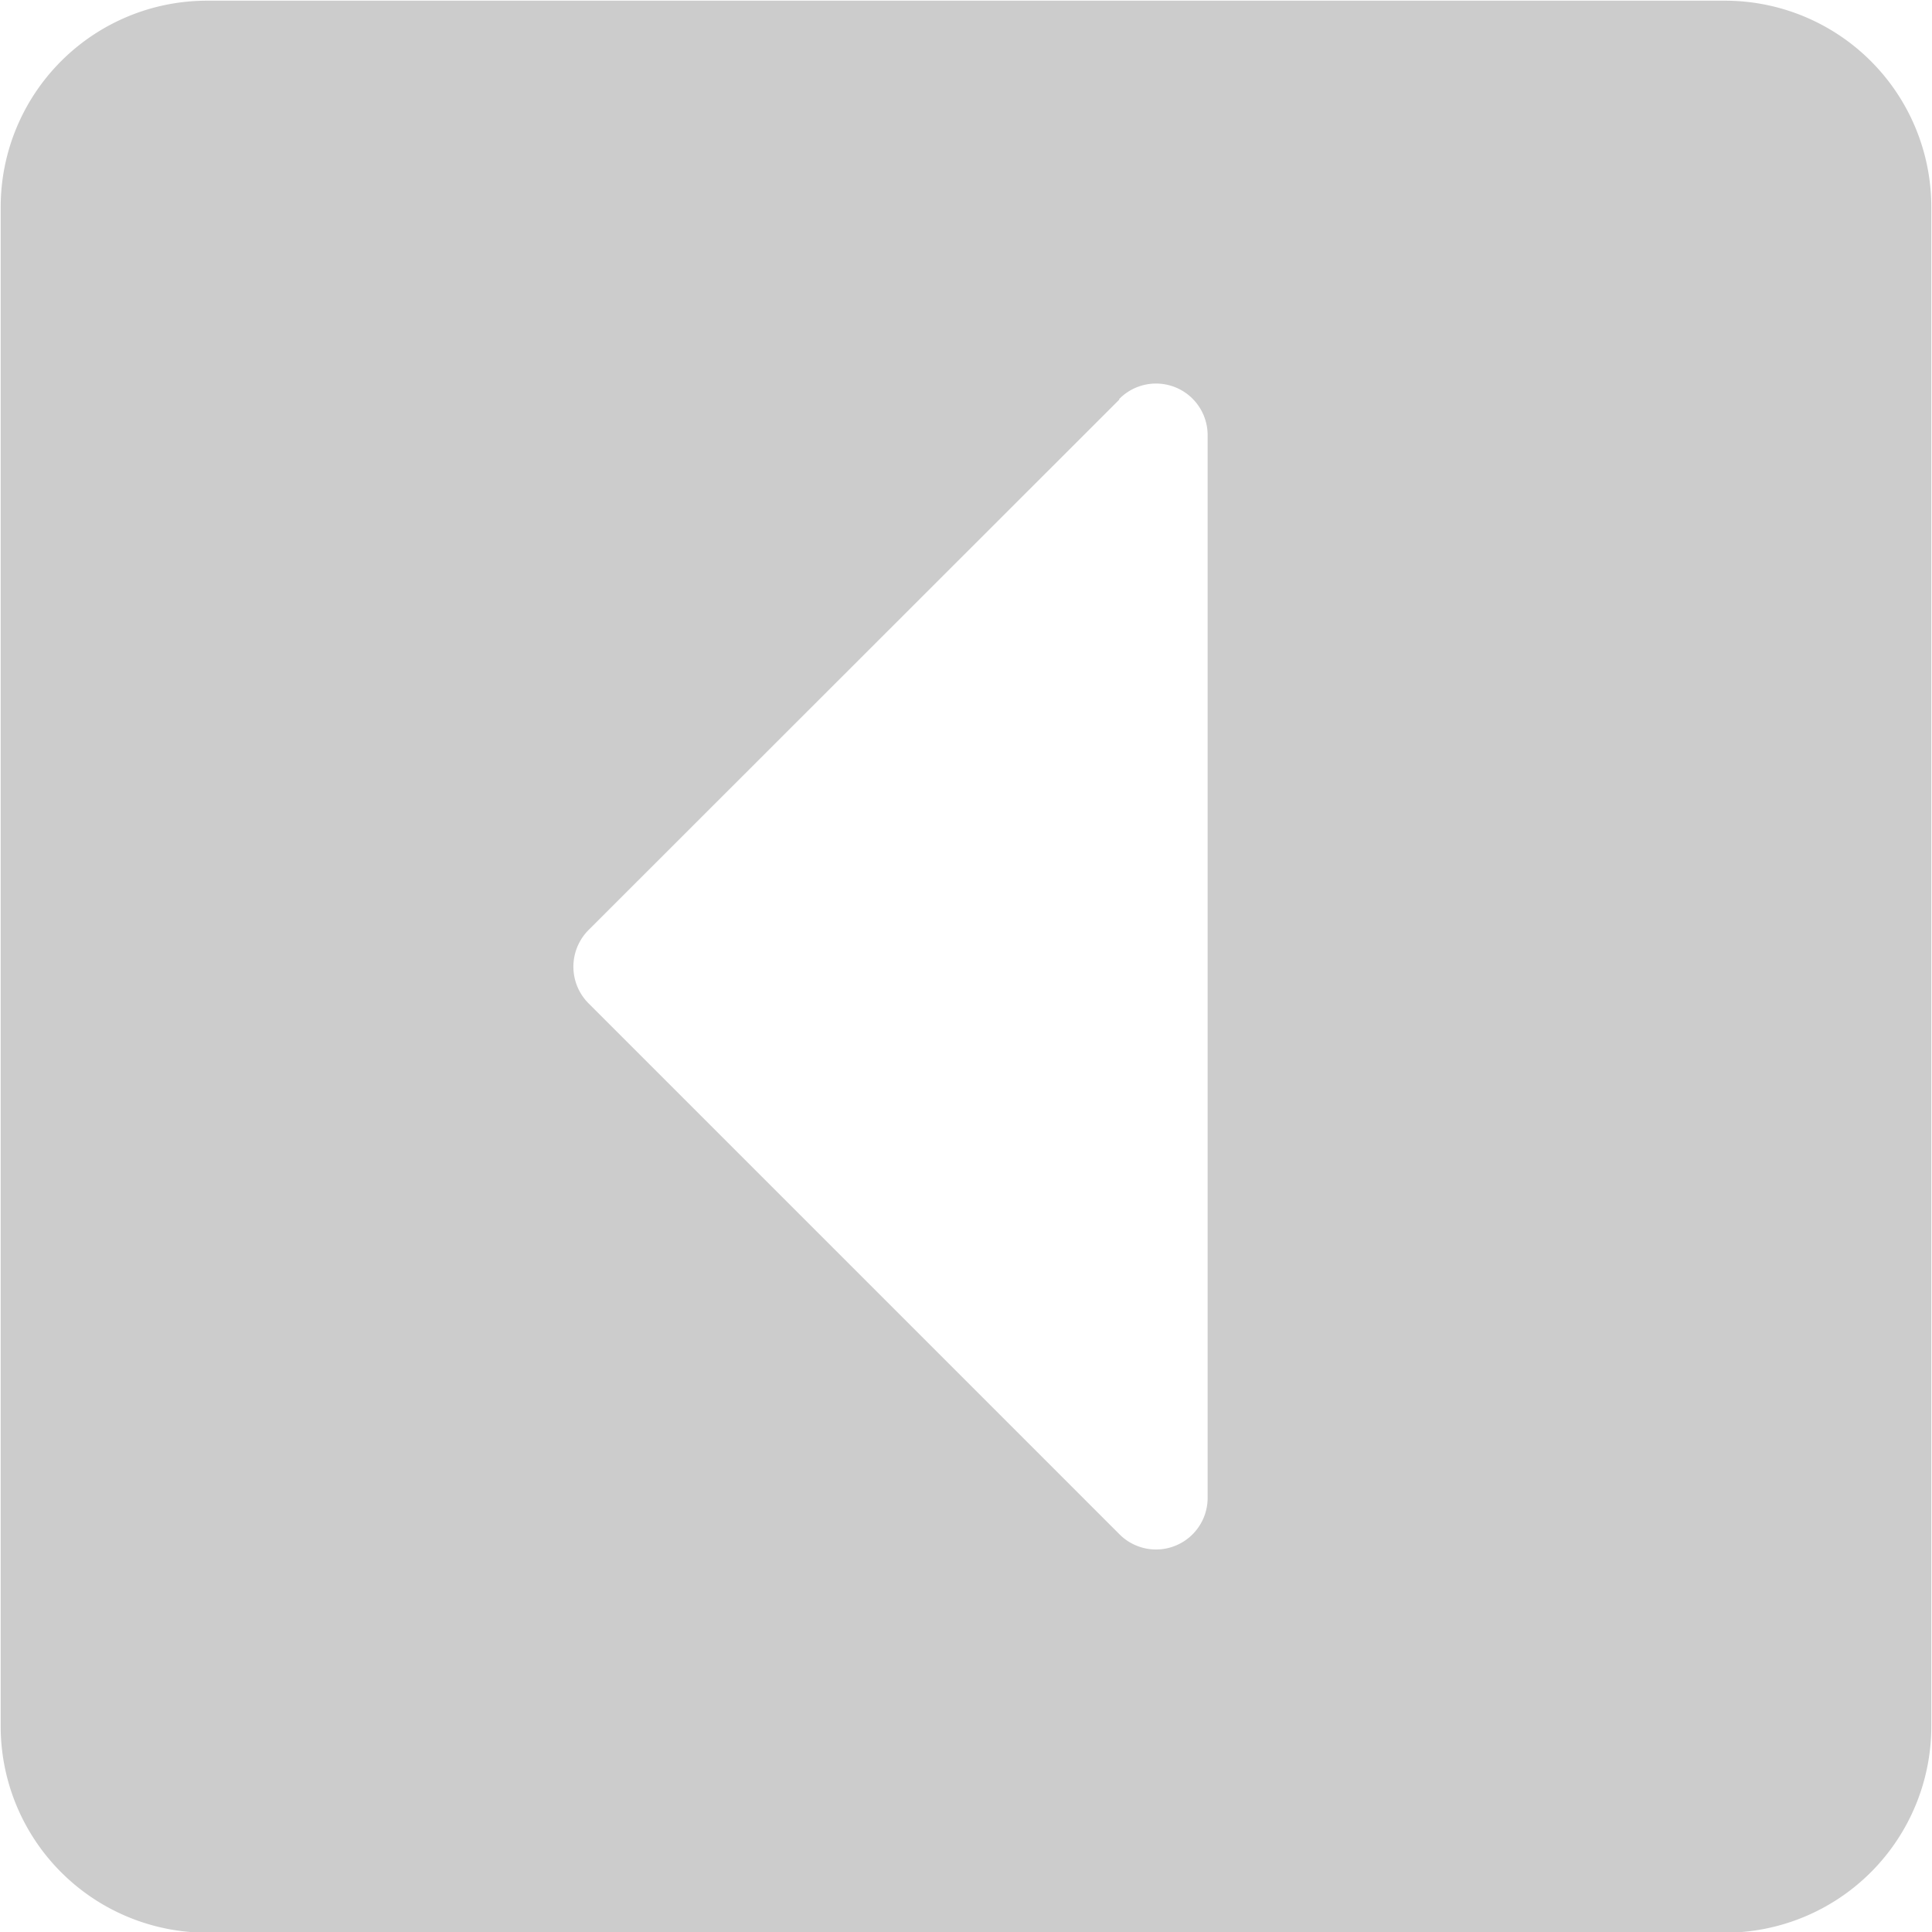 <svg id="Layer_1" data-name="Layer 1" xmlns="http://www.w3.org/2000/svg" viewBox="0 0 56.17 56.17"><defs><style>.cls-1{fill:#ccc;}</style></defs><path id="Icon_awesome-caret-square-left" data-name="Icon awesome-caret-square-left" class="cls-1" d="M724.4,628H680.27a6,6,0,0,1-6-6h0V577.83a6,6,0,0,1,6-6H724.4a6,6,0,0,1,6,6h0V622a6,6,0,0,1-6,6Zm-17.61-44.57-15.43,15.42a1.51,1.51,0,0,0,0,2.13h0l15.43,15.43a1.5,1.5,0,0,0,2.57-1.07V584.47a1.5,1.5,0,0,0-2.57-1.06Z" transform="translate(-674.25 -571.81)"/></svg>